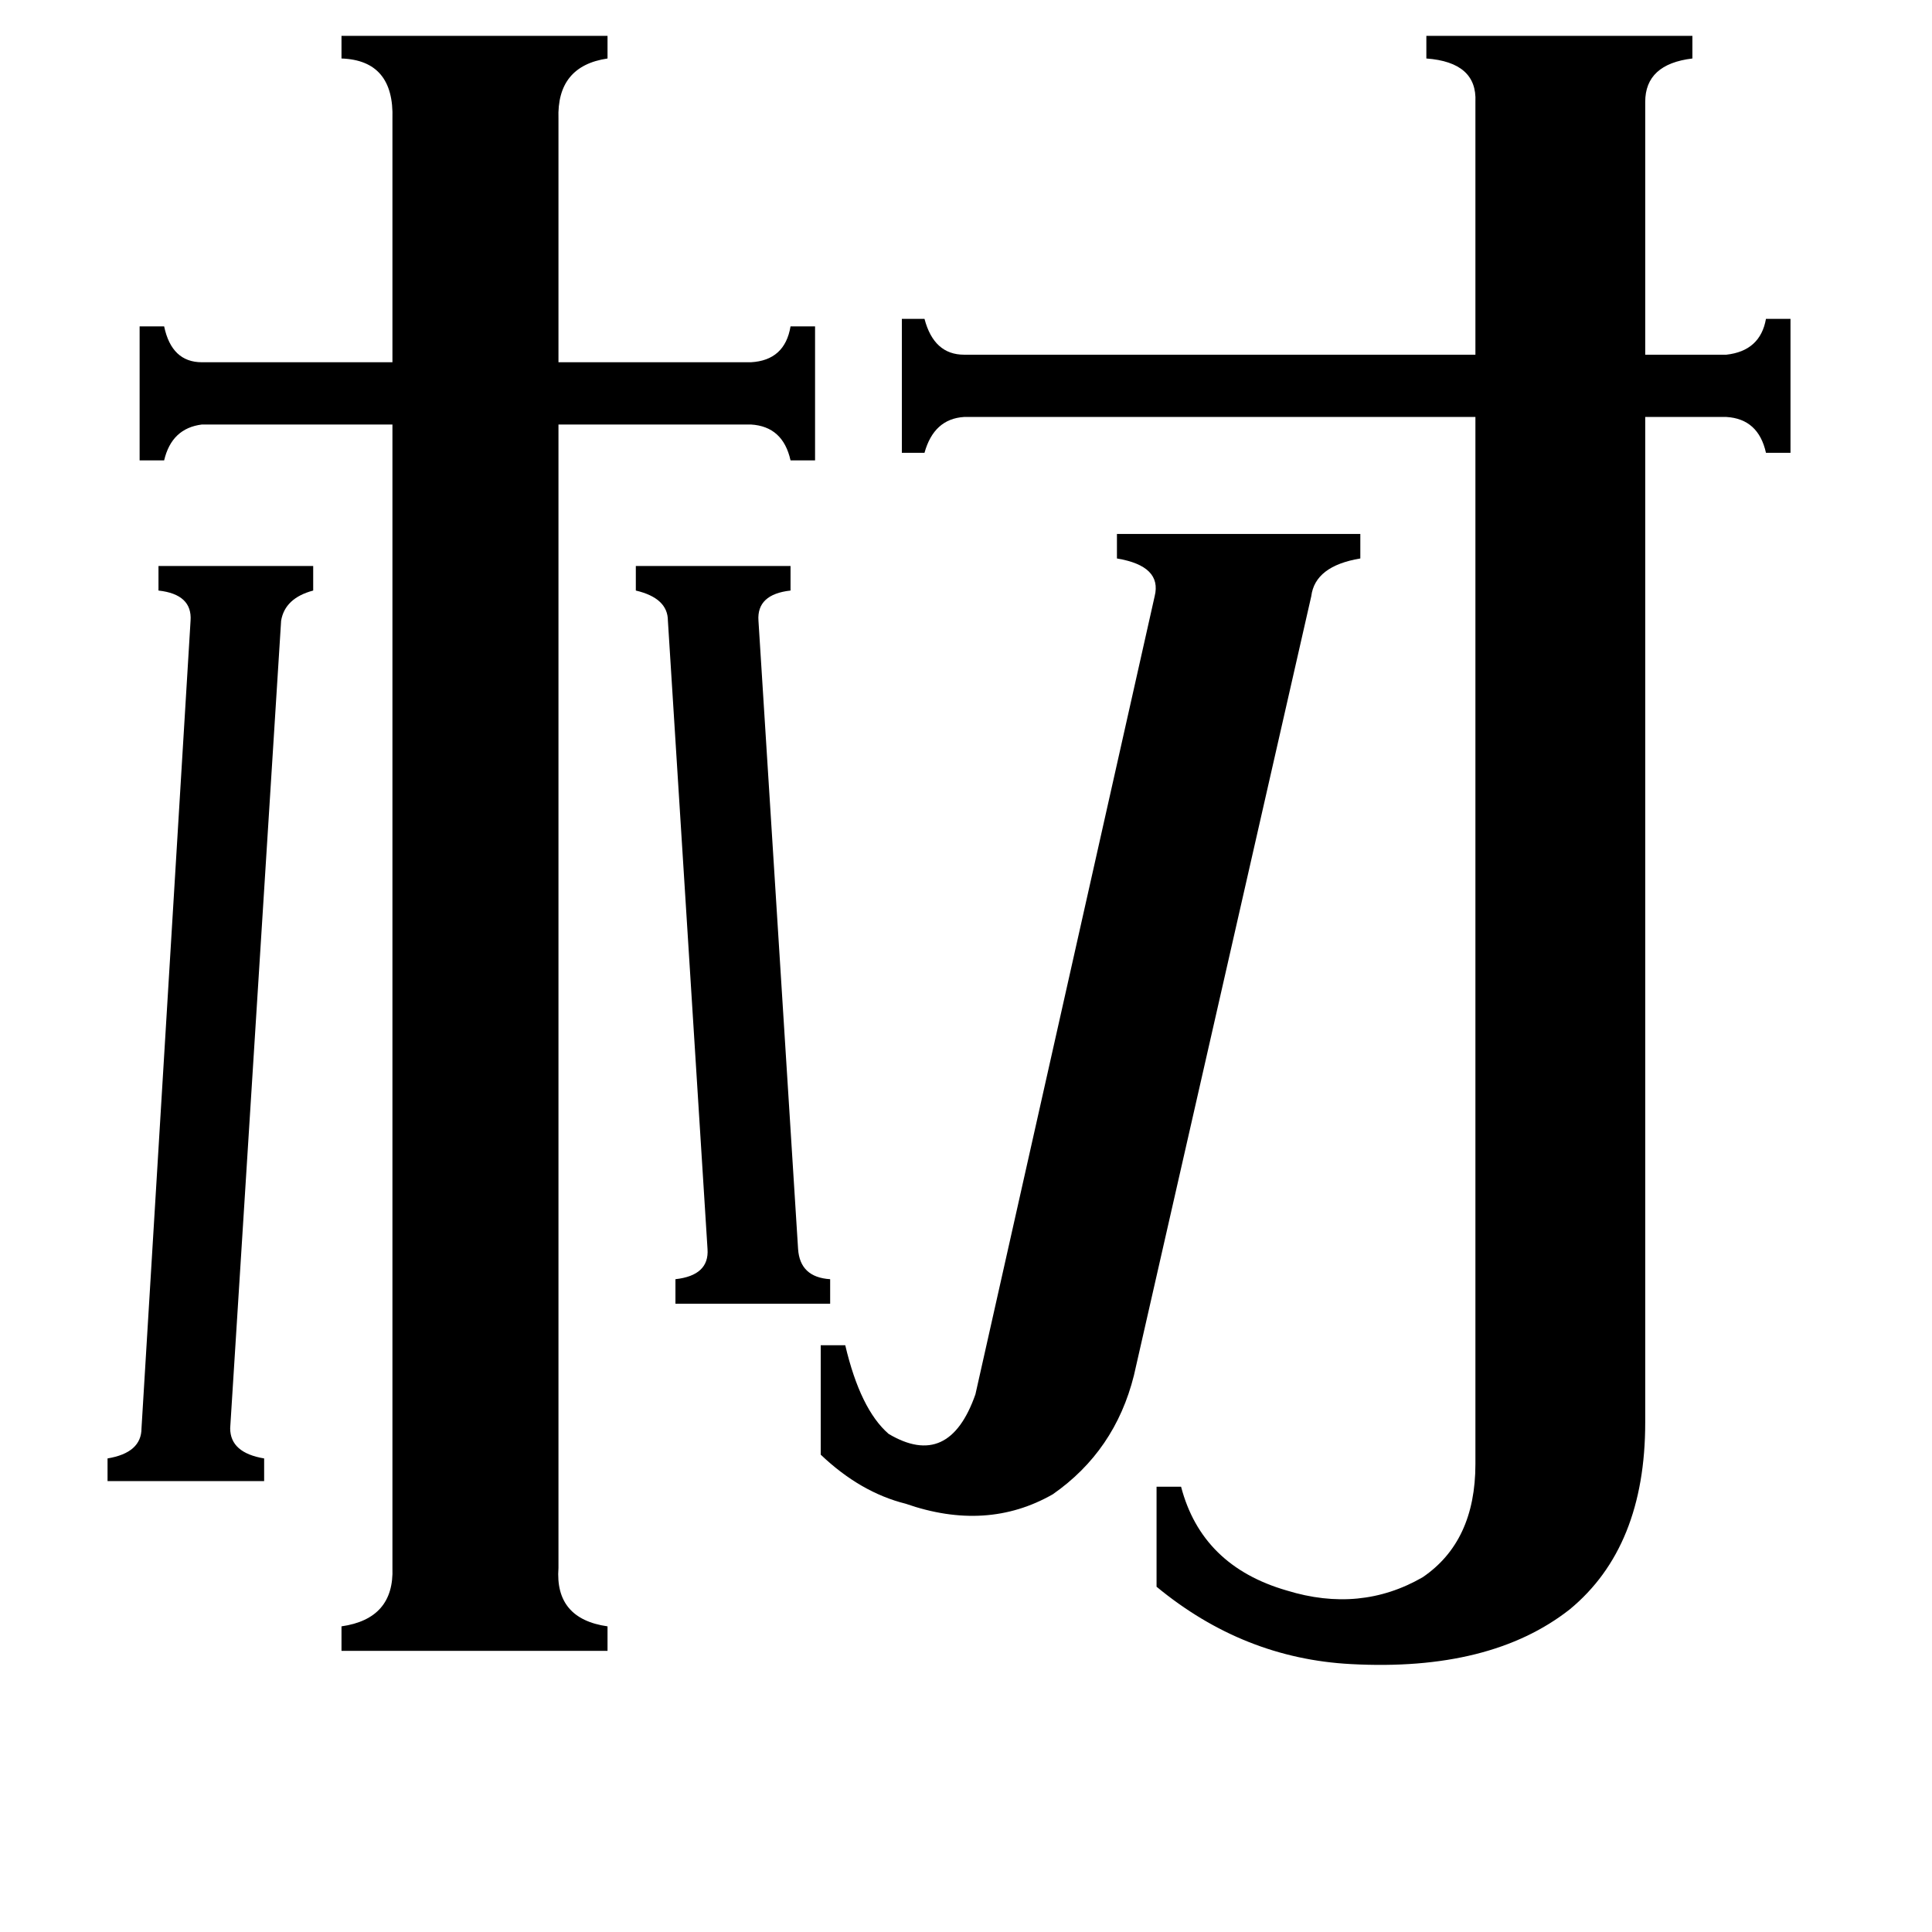 <svg xmlns="http://www.w3.org/2000/svg" viewBox="0 -800 1024 1024">
	<path fill="#000000" d="M423 -138Q424 -123 440 -122V-109H358V-122Q376 -124 375 -138L354 -471Q354 -483 337 -487V-500H419V-487Q401 -485 402 -471ZM101 -471Q102 -485 84 -487V-500H166V-487Q151 -483 149 -471L122 -43Q122 -30 140 -27V-15H57V-27Q75 -30 75 -43ZM612 -484Q616 -500 592 -504V-517H721V-504Q697 -500 695 -484L601 -71Q591 -31 558 -8Q523 12 480 -3Q456 -9 435 -29V-87H448Q456 -53 471 -40Q503 -21 517 -61ZM296 31Q294 58 322 62V75H181V62Q209 58 208 31V-575H107Q91 -573 87 -556H74V-627H87Q91 -608 107 -608H208V-737Q209 -768 181 -769V-781H322V-769Q295 -765 296 -737V-608H398Q416 -609 419 -627H432V-556H419Q415 -574 398 -575H296ZM782 -746Q783 -767 756 -769V-781H897V-769Q872 -766 872 -746V-612H915Q933 -614 936 -631H949V-560H936Q932 -578 915 -579H872V-46Q872 20 832 53Q790 86 716 82Q659 79 613 41V-12H626Q637 30 682 43Q721 55 754 36Q782 17 782 -24V-579H511Q495 -578 490 -560H478V-631H490Q495 -612 511 -612H782Z"/>
</svg>